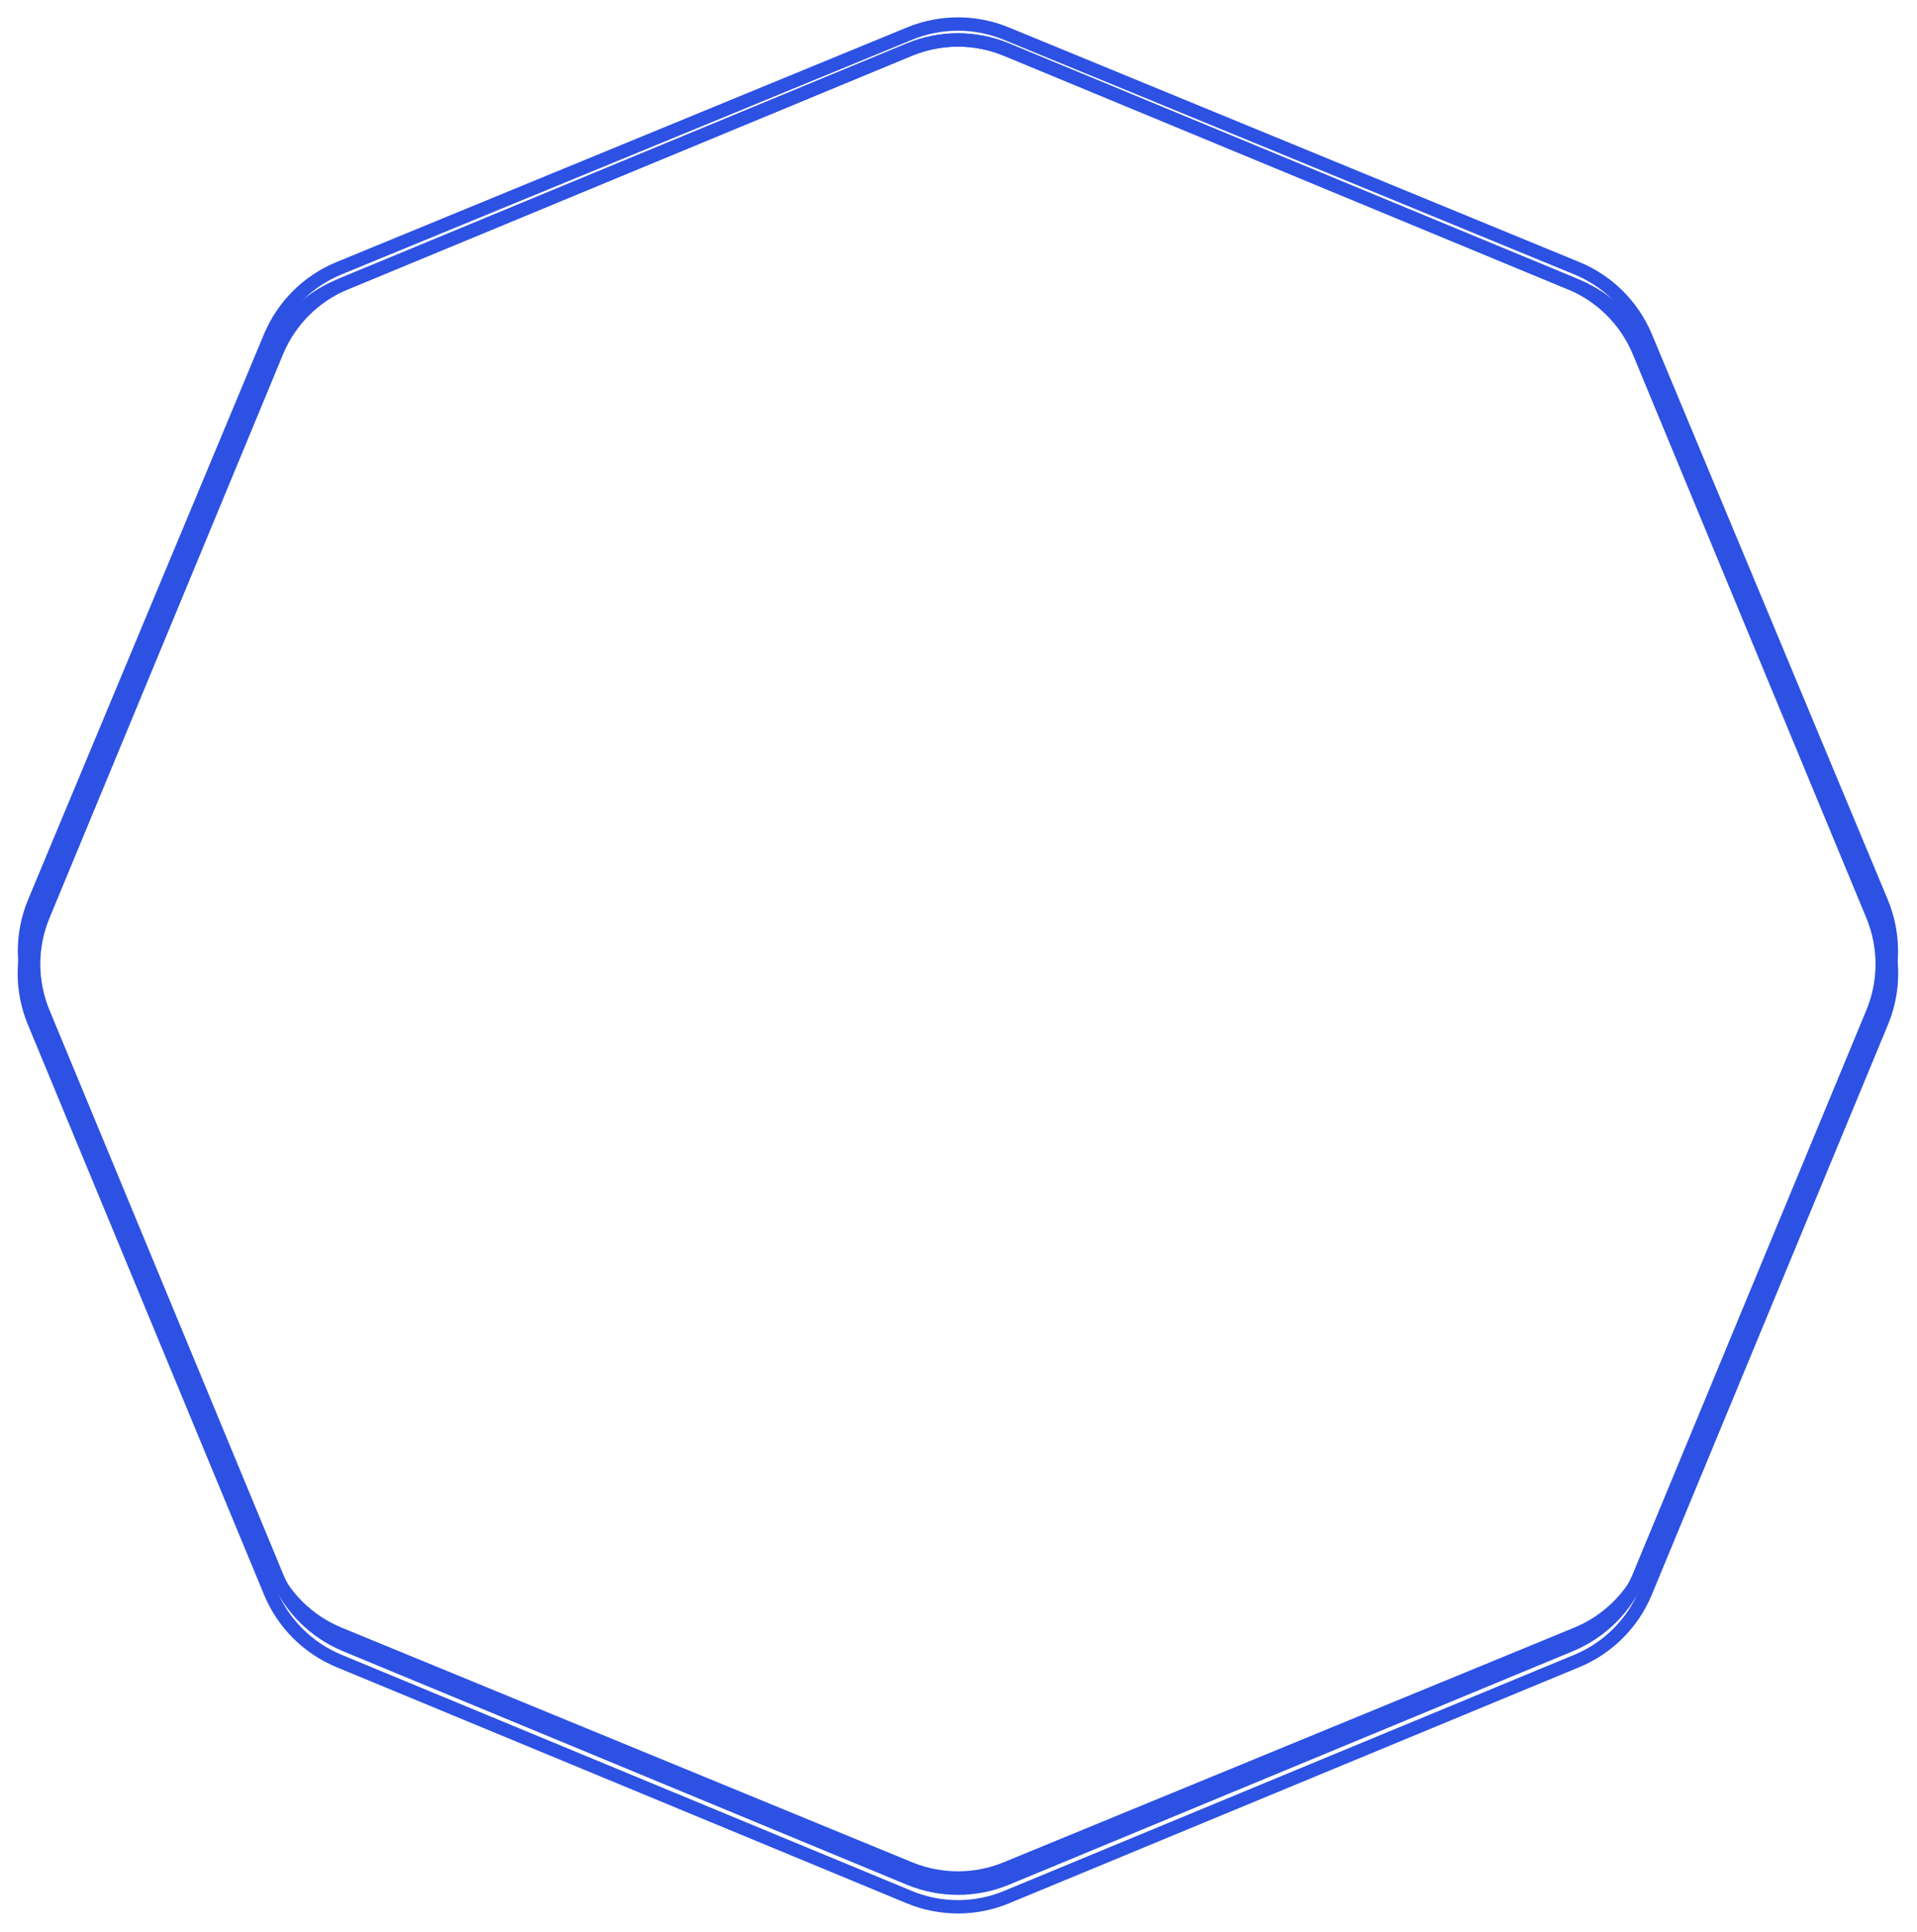 <svg width="1004" height="1012" viewBox="0 0 1004 1012" fill="none" xmlns="http://www.w3.org/2000/svg">
<g filter="url(#filter0_f_74_92)">
<path d="M527.147 25.992L825.867 149.725C842.161 156.475 855.107 169.421 861.857 185.715L985.59 484.434C992.34 500.729 992.34 519.037 985.59 535.331L861.857 834.051C855.107 850.345 842.161 863.291 825.867 870.041L527.147 993.774C510.853 1000.52 492.545 1000.52 476.25 993.774L177.531 870.041C161.237 863.291 148.291 850.345 141.541 834.051L17.808 535.331C11.058 519.037 11.058 500.729 17.808 484.435L141.541 185.715C148.291 169.421 161.237 156.475 177.531 149.725L476.25 25.992C492.545 19.242 510.853 19.242 527.147 25.992Z" stroke="#2D51E3" stroke-width="7"/>
</g>
<g filter="url(#filter1_f_74_92)">
<path d="M526.997 17.588L825.848 140.519C842.159 147.228 855.136 160.142 861.926 176.419L985.45 472.568C992.283 488.95 992.283 507.385 985.45 523.767L861.926 819.915C855.136 836.193 842.159 849.106 825.848 855.816L526.997 978.747C510.79 985.413 492.608 985.413 476.401 978.747L177.55 855.816C161.239 849.106 148.262 836.193 141.472 819.915L17.948 523.767C11.115 507.385 11.115 488.95 17.948 472.568L141.472 176.419C148.262 160.142 161.239 147.228 177.55 140.519L476.401 17.588C492.608 10.921 510.79 10.921 526.997 17.588Z" stroke="#2D51E3" stroke-width="7"/>
</g>
<path d="M527.147 25.992L822.42 148.298C838.715 155.047 851.66 167.993 858.41 184.287L980.716 479.56C987.465 495.855 987.465 514.163 980.716 530.457L858.41 825.73C851.66 842.024 838.715 854.97 822.42 861.719L527.147 984.026C510.853 990.775 492.545 990.775 476.25 984.026L180.978 861.719C164.683 854.97 151.737 842.024 144.988 825.73L22.682 530.457C15.933 514.163 15.933 495.855 22.682 479.56L144.988 184.287C151.737 167.993 164.683 155.047 180.978 148.298L476.25 25.992C492.545 19.242 510.853 19.242 527.147 25.992Z" stroke="#2D51E3" stroke-width="7"/>
<defs>
<filter id="filter0_f_74_92" x="0.246" y="8.43" width="1002.91" height="1002.91" filterUnits="userSpaceOnUse" color-interpolation-filters="sRGB">
<feFlood flood-opacity="0" result="BackgroundImageFix"/>
<feBlend mode="normal" in="SourceGraphic" in2="BackgroundImageFix" result="shape"/>
<feGaussianBlur stdDeviation="4.5" result="effect1_foregroundBlur_74_92"/>
</filter>
<filter id="filter1_f_74_92" x="0.323" y="0.088" width="1002.75" height="996.159" filterUnits="userSpaceOnUse" color-interpolation-filters="sRGB">
<feFlood flood-opacity="0" result="BackgroundImageFix"/>
<feBlend mode="normal" in="SourceGraphic" in2="BackgroundImageFix" result="shape"/>
<feGaussianBlur stdDeviation="4.5" result="effect1_foregroundBlur_74_92"/>
</filter>
</defs>
</svg>
